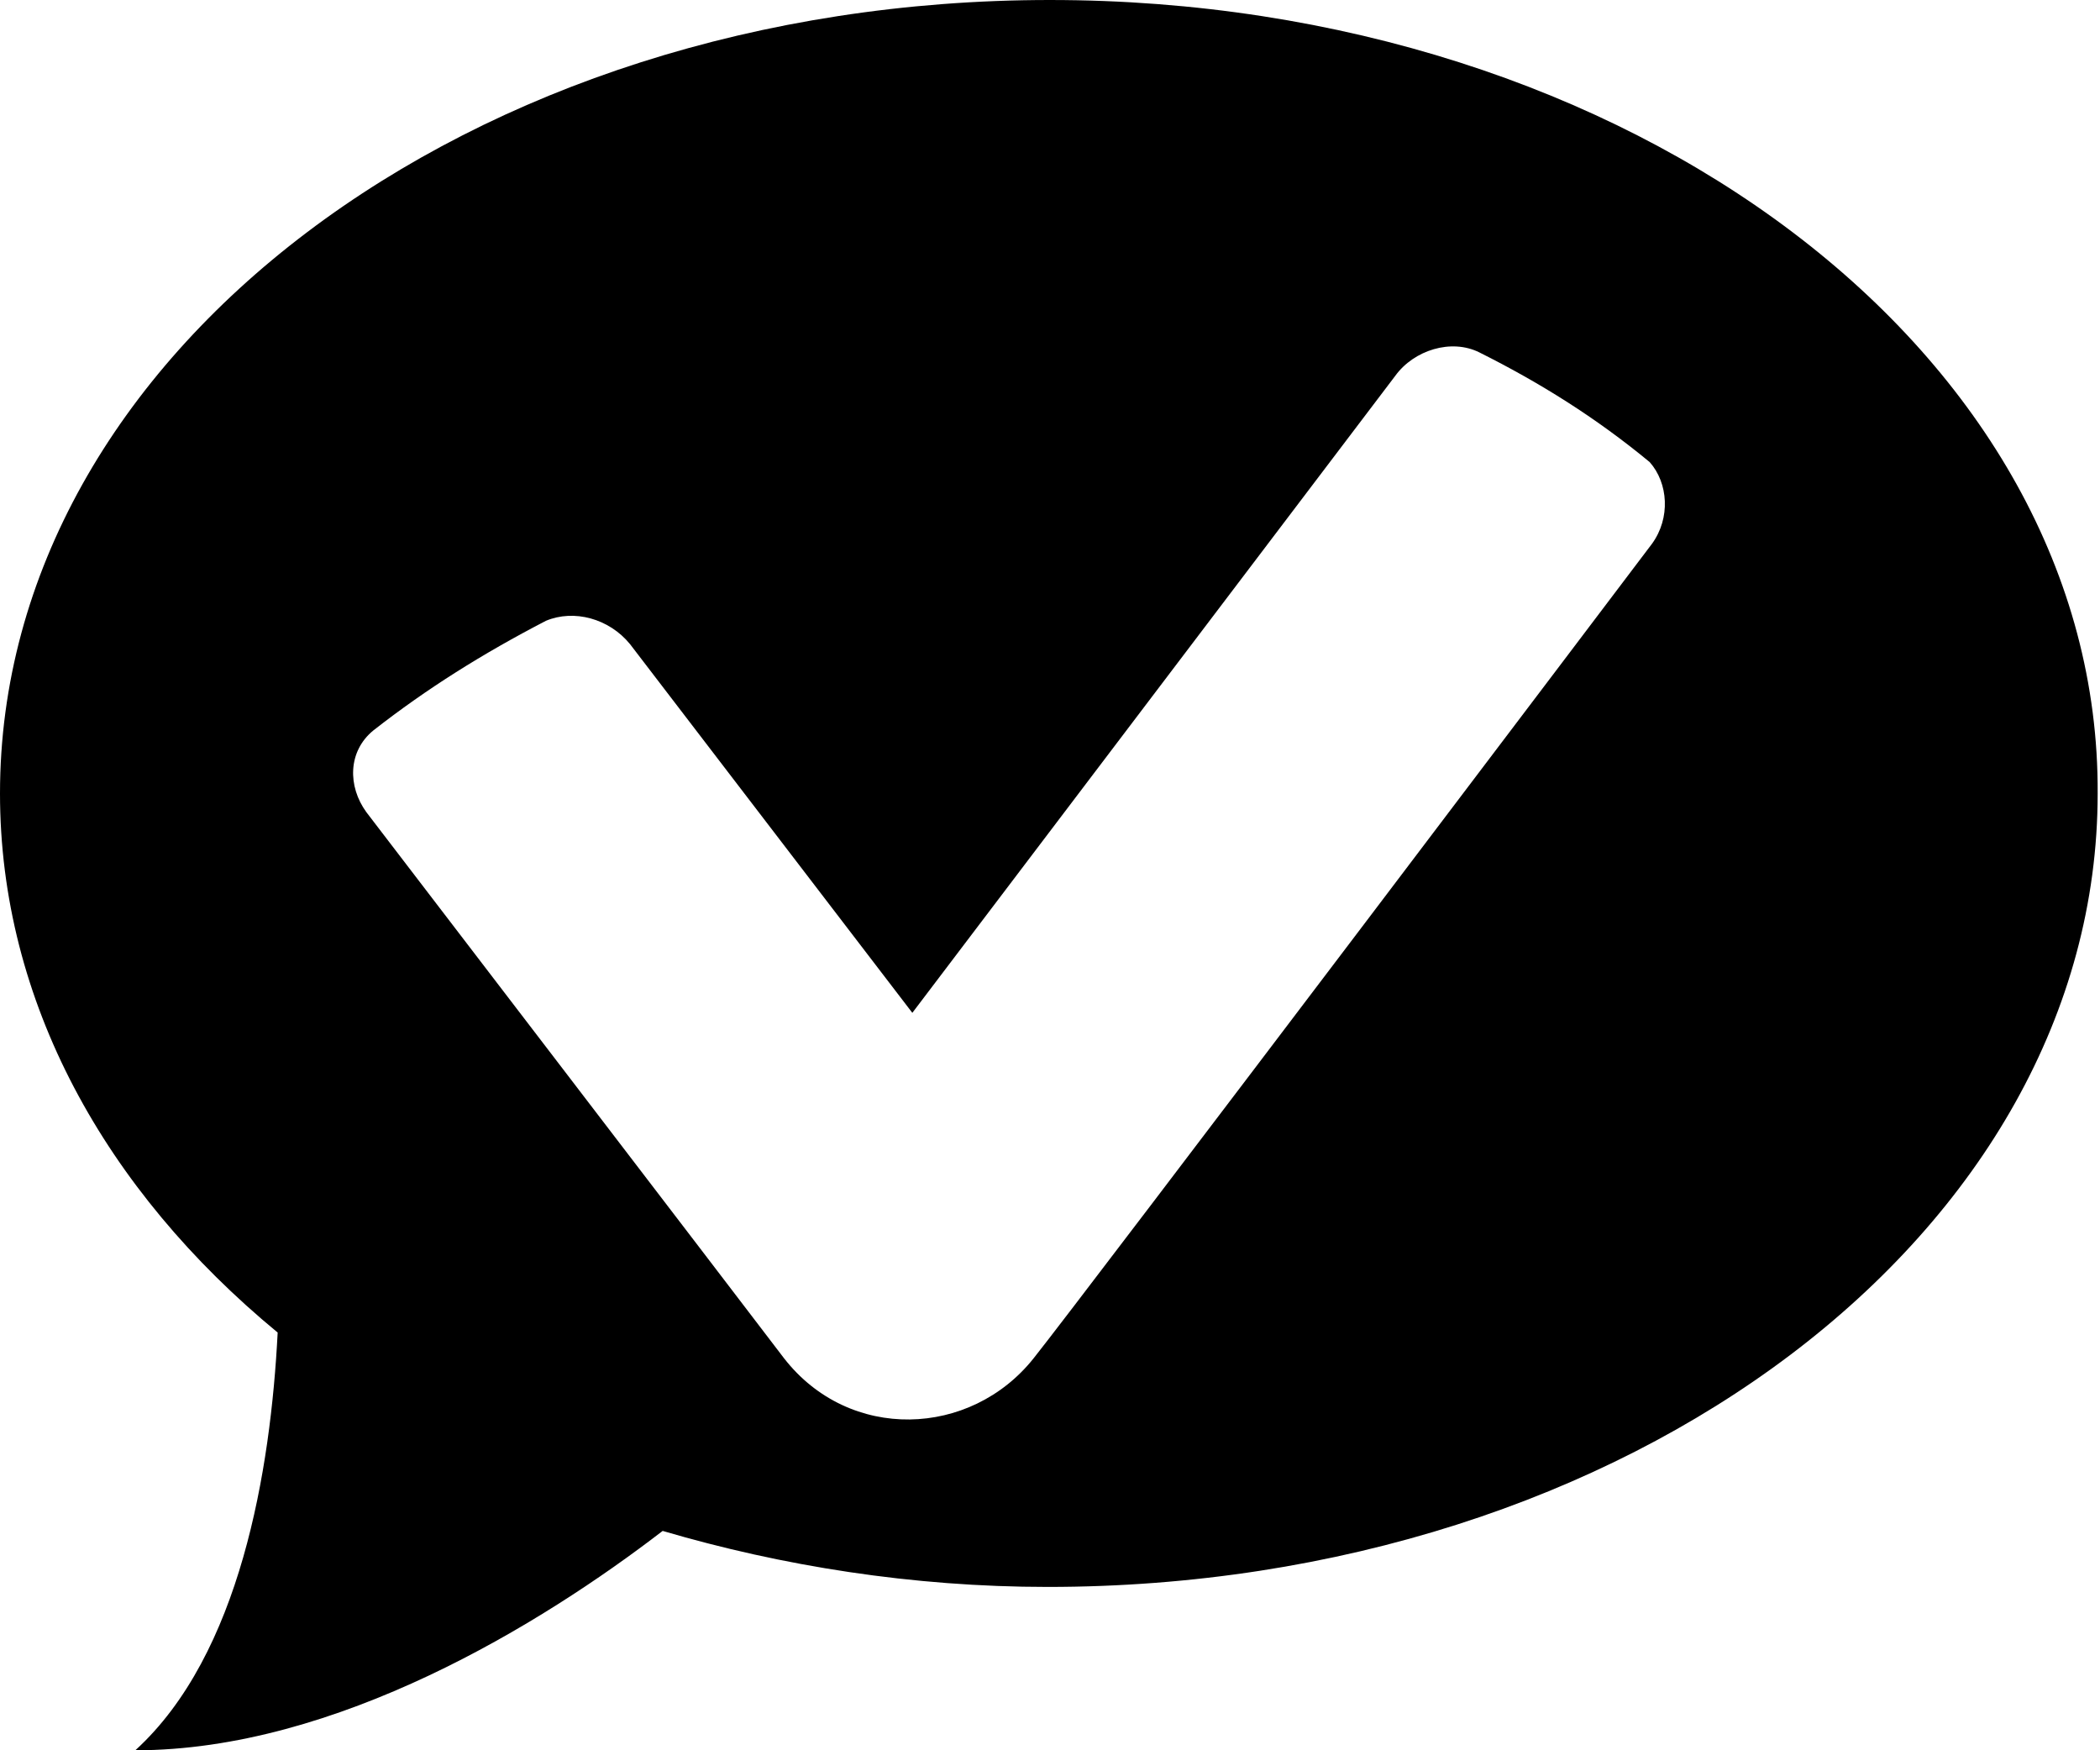 <svg xmlns="http://www.w3.org/2000/svg" viewBox="-252 383.9 90 75"><path d="M-207 383.9c-24.9 0-45 15.2-45 34 0 8.9 4.5 17 11.9 23.1-.3 5.9-1.6 13.8-6.1 17.9 8.6 0 17.4-5.4 22.6-9.4 5.1 1.5 10.7 2.4 16.5 2.4 24.9 0 45-15.2 45-34 .1-18.8-20-34-44.9-34zm25.8 23.3s-24.5 32.4-26.5 34.9c-2.7 3.4-7.9 3.6-10.7 0-1.9-2.5-17.9-23.4-17.9-23.4-.8-1.1-.8-2.6.3-3.5 2.3-1.8 4.7-3.3 7.4-4.7 1.2-.5 2.7-.1 3.6 1l12.1 15.8 20.7-27.3c.8-1.1 2.4-1.6 3.6-1 2.6 1.3 5 2.8 7.3 4.7.8.9.9 2.4.1 3.5z"/></svg>